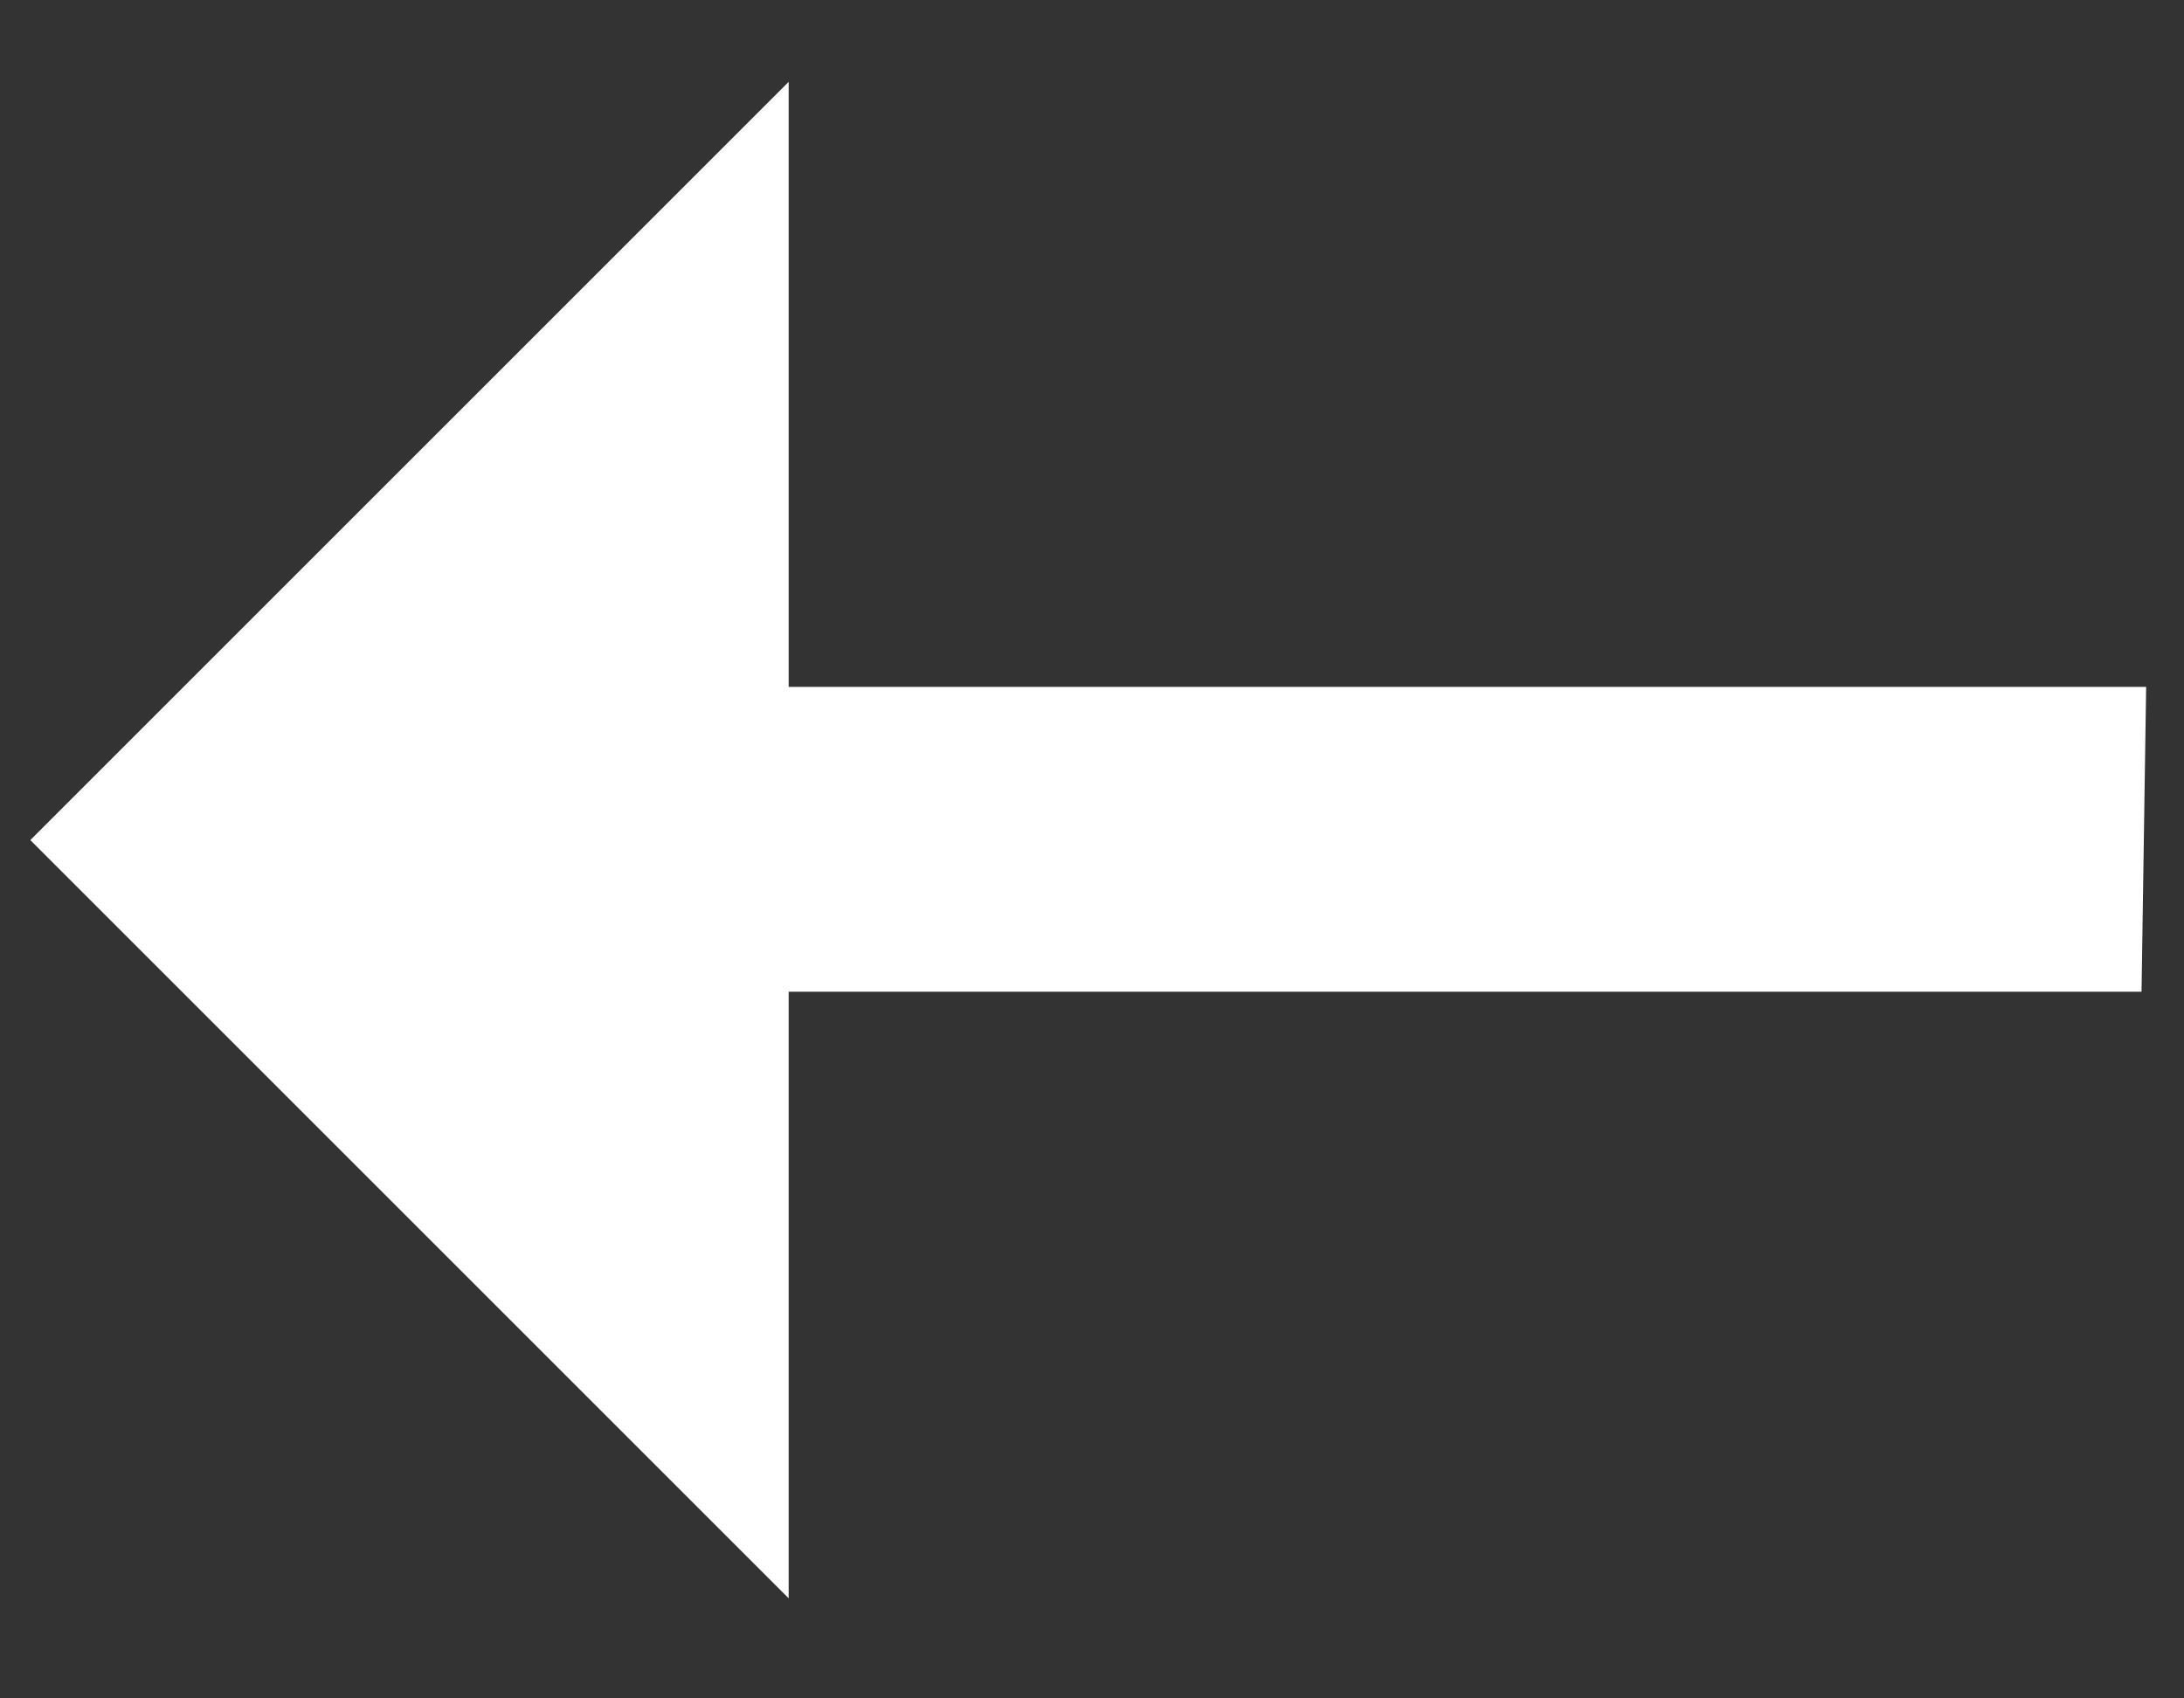 <svg width="18" height="14" viewBox="0 0 18 14" fill="none" xmlns="http://www.w3.org/2000/svg">
<rect x="0" y="0" width="18" height="14" fill="#333333" stroke="none"/>
<path d="M6.5 13.175V8.175H17.65L17.688 5.662H6.5V0.675L0.25 6.925L6.5 13.175Z" fill="white"/>
</svg>
